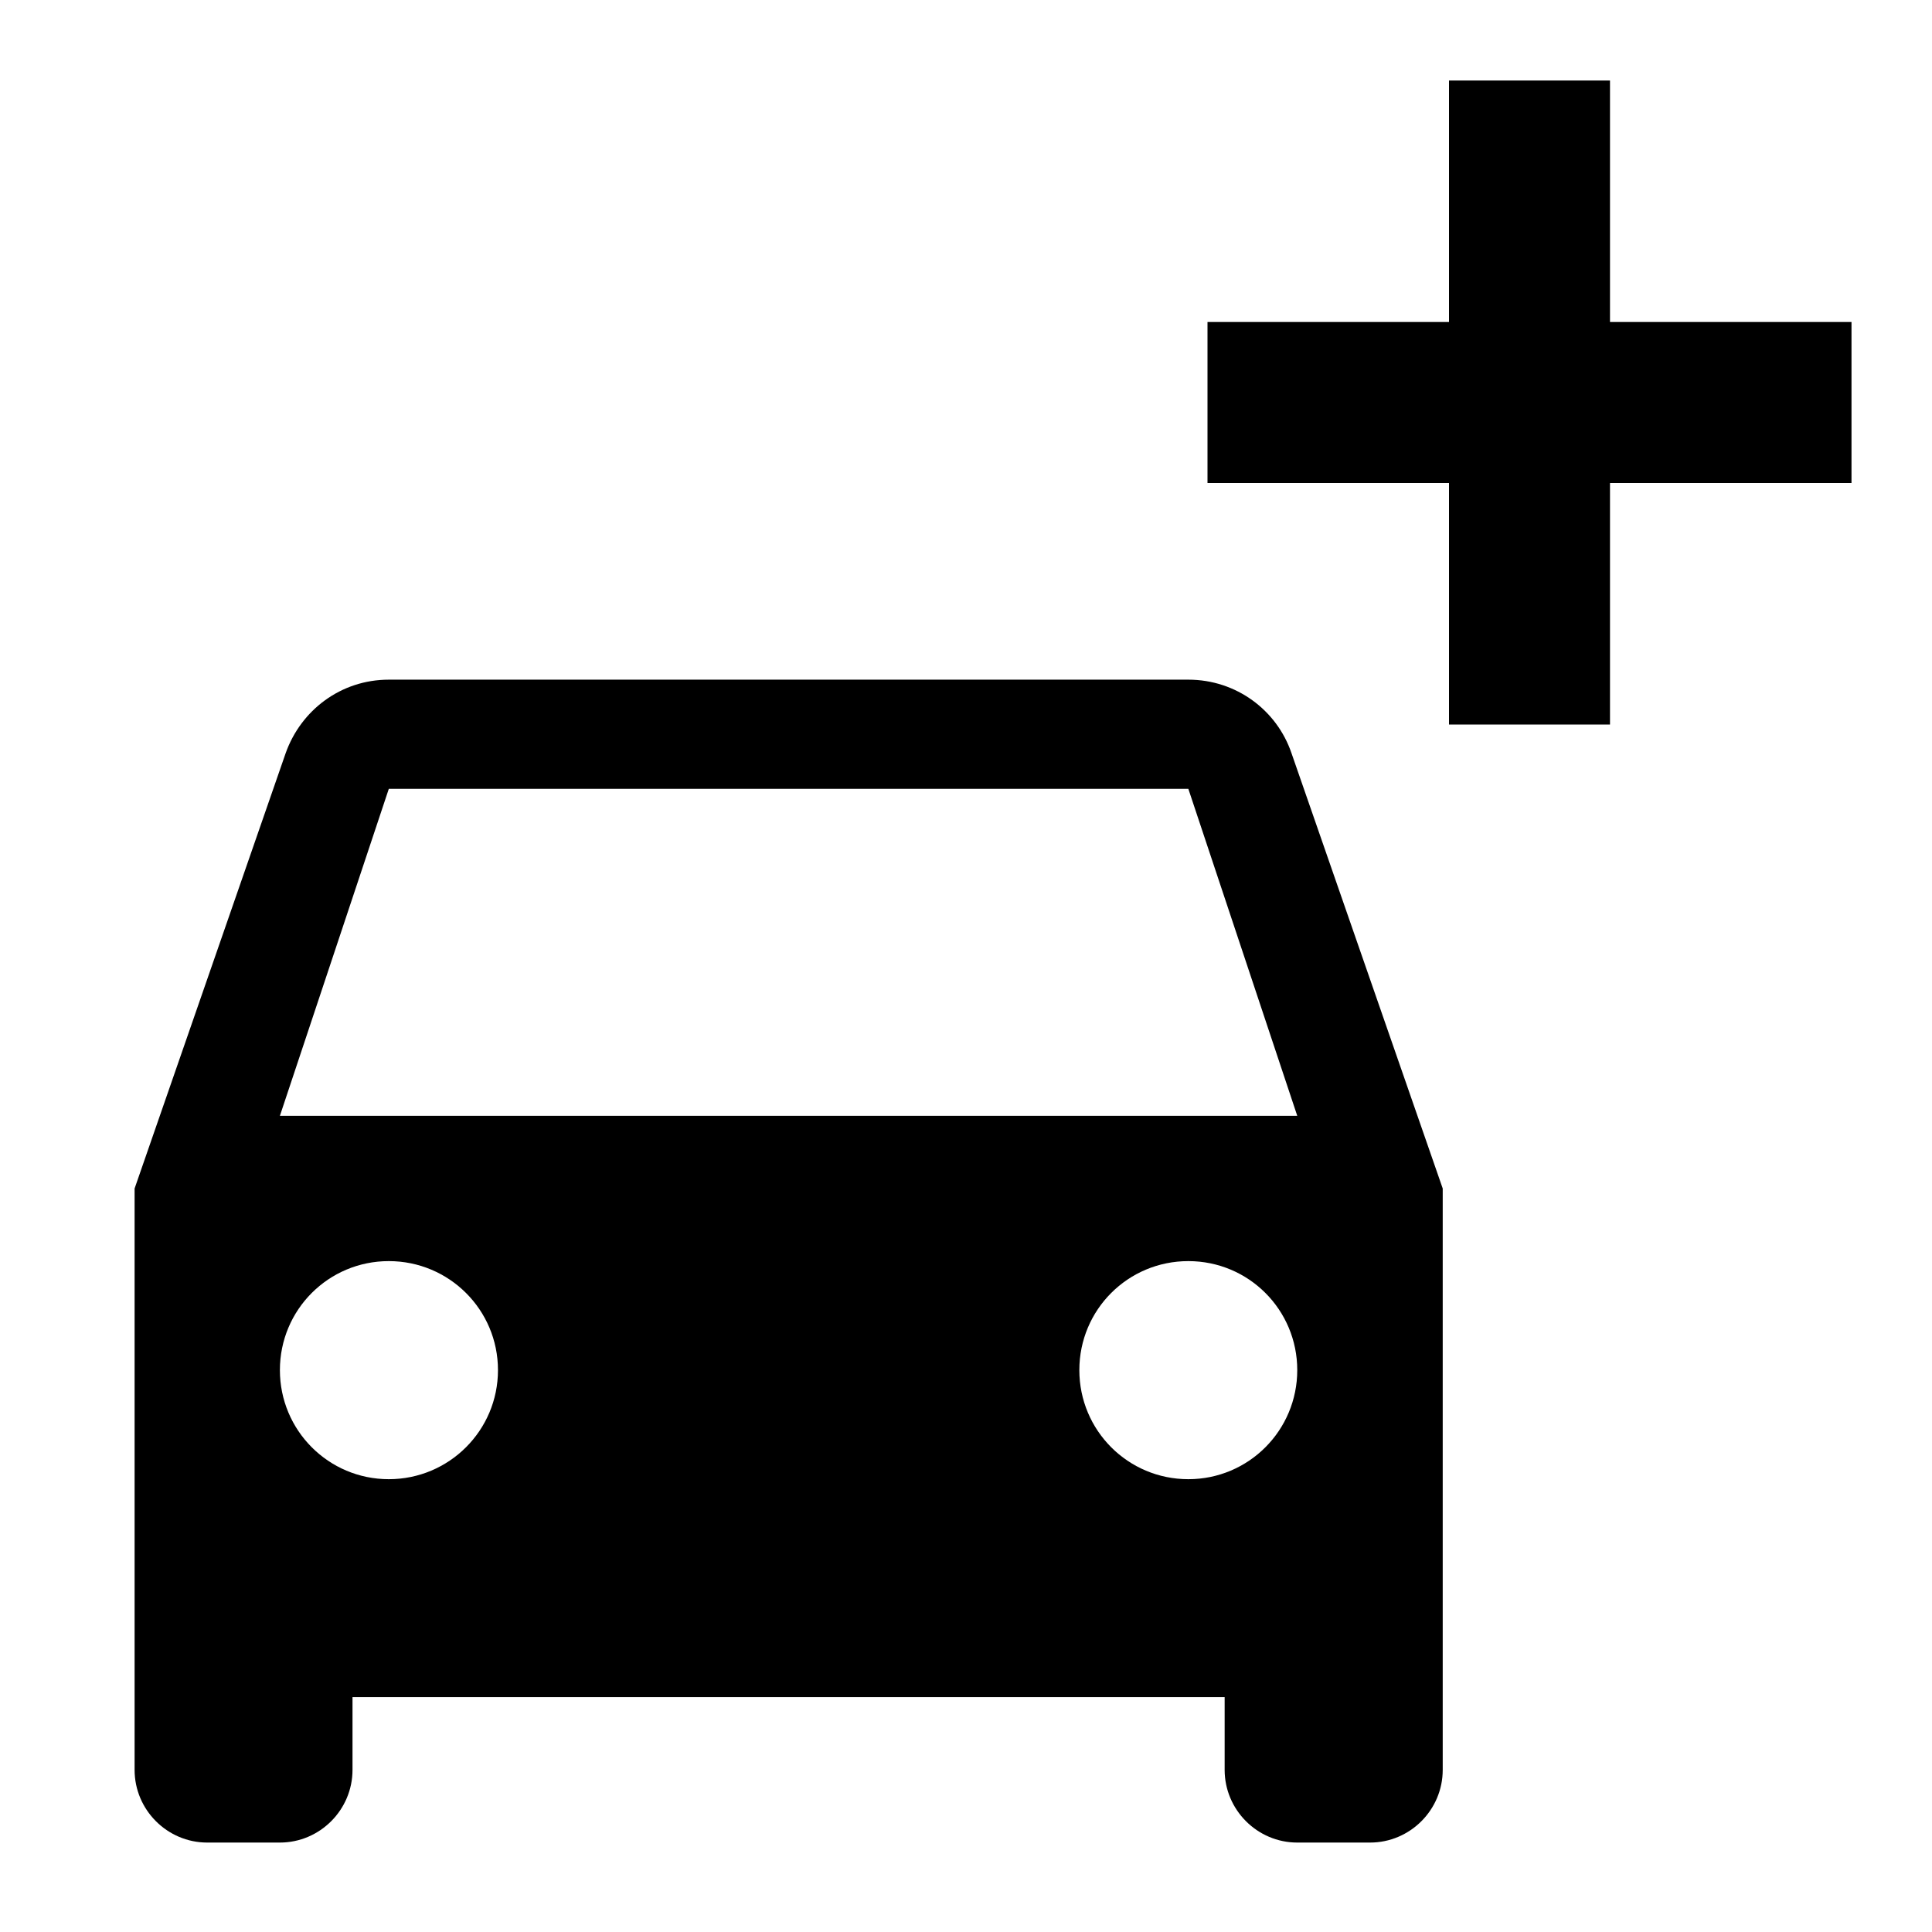 <?xml version="1.0" encoding="UTF-8" standalone="no"?>
<svg
   xmlns:dc="http://purl.org/dc/elements/1.1/"
   xmlns:cc="http://creativecommons.org/ns#"
   xmlns:rdf="http://www.w3.org/1999/02/22-rdf-syntax-ns#"
   xmlns:svg="http://www.w3.org/2000/svg"
   xmlns="http://www.w3.org/2000/svg"
   xmlns:sodipodi="http://sodipodi.sourceforge.net/DTD/sodipodi-0.dtd"
   xmlns:inkscape="http://www.inkscape.org/namespaces/inkscape"
   height="24px"
   viewBox="0 0 24 24"
   width="24px"
   fill="#000000"
   version="1.1"
   id="svg849"
   sodipodi:docname="vehicle_add.svg"
   inkscape:version="1.0.2 (e86c8708, 2021-01-15)">
  <defs
     id="defs853" />
  <sodipodi:namedview
     pagecolor="#ffffff"
     bordercolor="#666666"
     borderopacity="1"
     objecttolerance="10"
     gridtolerance="10"
     guidetolerance="10"
     inkscape:pageopacity="0"
     inkscape:pageshadow="2"
     inkscape:window-width="1920"
     inkscape:window-height="953"
     id="namedview851"
     showgrid="false"
     inkscape:document-rotation="0"
     inkscape:zoom="10.928543"
     inkscape:cx="5.5017182"
     inkscape:cy="20.247897"
     inkscape:window-x="0"
     inkscape:window-y="23"
     inkscape:window-maximized="0"
     inkscape:current-layer="svg849" />
  <path
     d="M0 0h24v24H0z"
     fill="none"
     id="path845" />
  <path
     id="path847"
     style="stroke-width:0.903"
     d="M 18 1 L 18 4 L 15 4 L 15 6 L 18 6 L 18 9 L 20 9 L 20 6 L 23 6 L 23 4 L 20 4 L 20 1 L 18 1 z M 4.83 8.443 C 4.234 8.443 3.738 8.823 3.549 9.355 L 1.672 14.764 L 1.672 21.986 C 1.672 22.483 2.078 22.889 2.574 22.889 L 3.477 22.889 C 3.973 22.889 4.379 22.483 4.379 21.986 L 4.379 21.082 L 15.213 21.082 L 15.213 21.986 C 15.213 22.483 15.619 22.889 16.115 22.889 L 17.02 22.889 C 17.516 22.889 17.922 22.483 17.922 21.986 L 17.922 14.764 L 16.043 9.355 C 15.862 8.823 15.358 8.443 14.762 8.443 L 4.83 8.443 z M 4.83 9.799 L 14.762 9.799 L 16.115 13.861 L 3.477 13.861 L 4.83 9.799 z M 4.83 15.666 C 5.579 15.666 6.186 16.27 6.186 17.02 C 6.186 17.769 5.579 18.375 4.83 18.375 C 4.081 18.375 3.477 17.769 3.477 17.02 C 3.477 16.27 4.081 15.666 4.83 15.666 z M 14.762 15.666 C 15.511 15.666 16.115 16.27 16.115 17.02 C 16.115 17.769 15.511 18.375 14.762 18.375 C 14.012 18.375 13.408 17.769 13.408 17.02 C 13.408 16.27 14.012 15.666 14.762 15.666 z " />
</svg>

